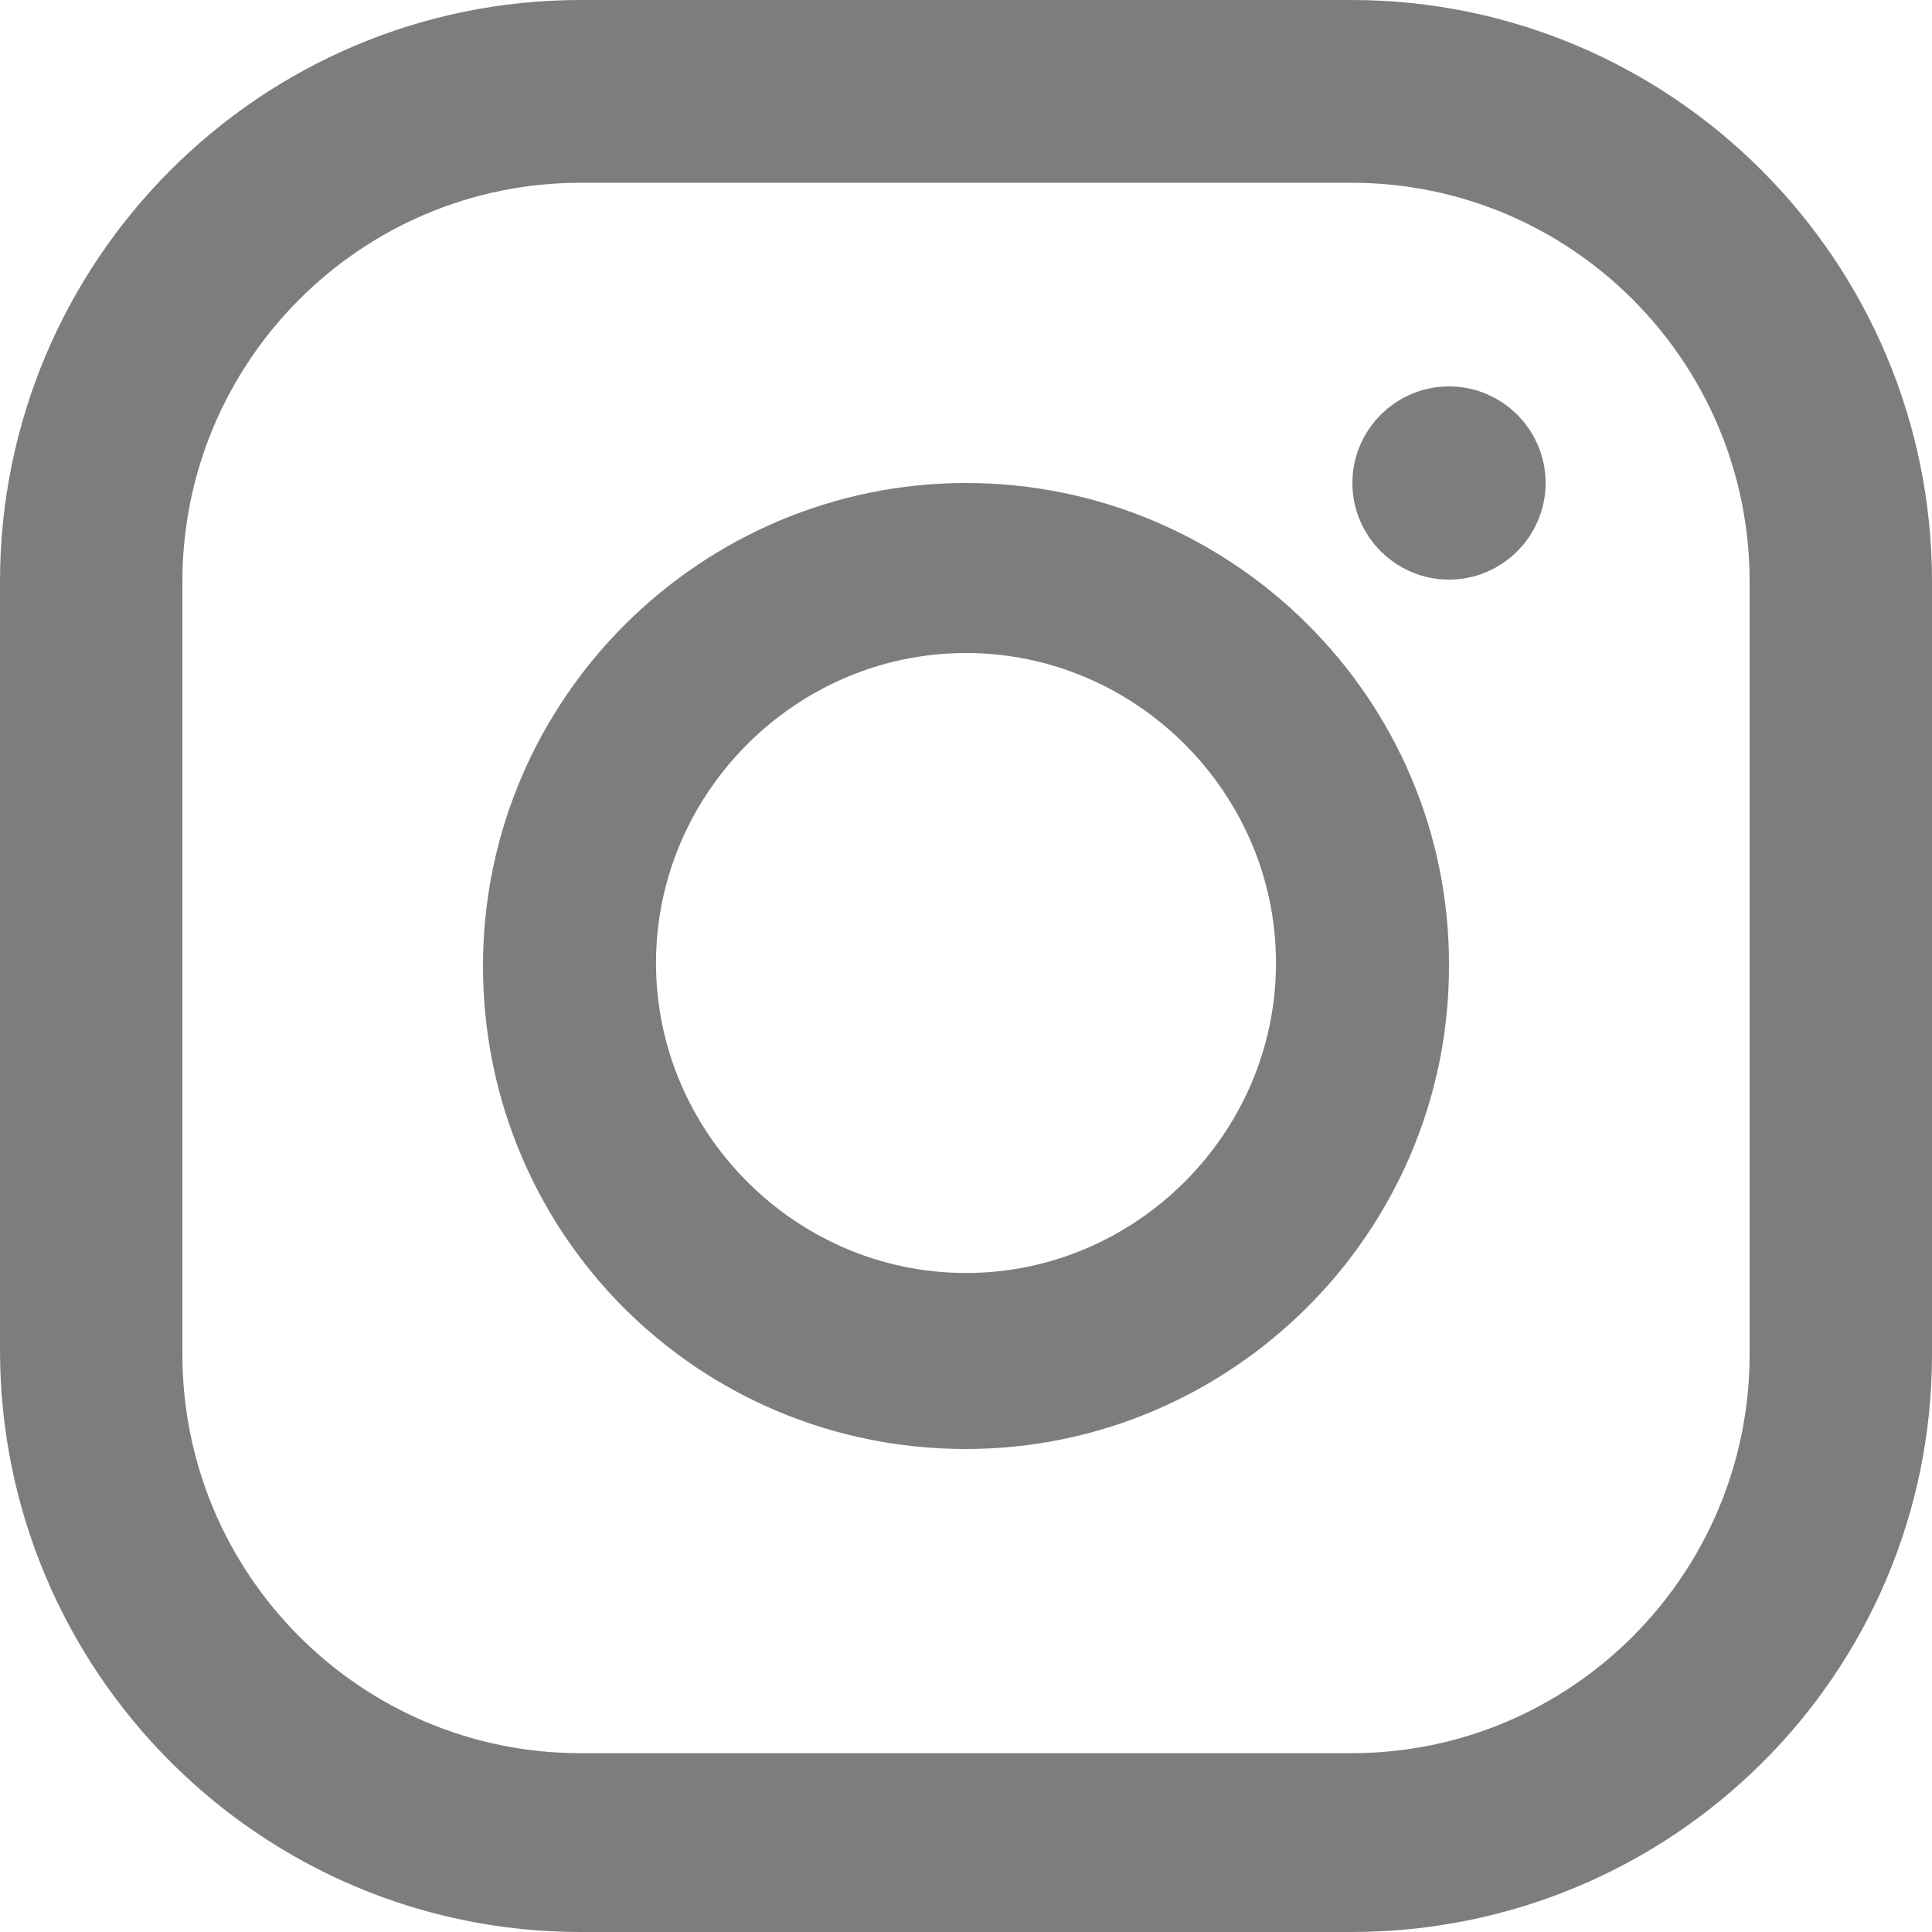 <svg width="20" height="20" viewBox="0 0 20 20" fill="none" xmlns="http://www.w3.org/2000/svg">
<path d="M14.5 9.998V10C14.5 12.495 12.459 14.5 10 14.5C7.502 14.5 5.5 12.498 5.5 10C5.5 7.505 7.541 5.5 10 5.5C12.471 5.5 14.509 7.505 14.5 9.998ZM15.5 5C15.5 5.276 15.276 5.5 15 5.5C14.724 5.5 14.5 5.276 14.5 5C14.5 4.724 14.724 4.5 15 4.5C15.276 4.5 15.5 4.724 15.5 5ZM6.291 9.969C6.291 12.005 7.964 13.678 10 13.678C12.036 13.678 13.709 12.005 13.709 9.969C13.709 7.933 12.036 6.26 10 6.26C7.964 6.26 6.291 7.933 6.291 9.969ZM6.01 0.5H13.99C17.029 0.5 19.5 2.975 19.5 6.022V14.018C19.5 17.052 17.033 19.5 13.99 19.5H6.01C2.971 19.5 0.5 17.025 0.5 13.977V6.022C0.5 2.975 2.971 0.5 6.01 0.5ZM13.99 18.649C16.542 18.649 18.612 16.574 18.612 14.018V6.022C18.612 3.467 16.542 1.392 13.99 1.392H6.01C3.458 1.392 1.388 3.467 1.388 6.022V14.018C1.388 16.574 3.458 18.649 6.01 18.649H13.99Z" fill="#7D7D7D" stroke="#7D7D7D"/>
</svg>
